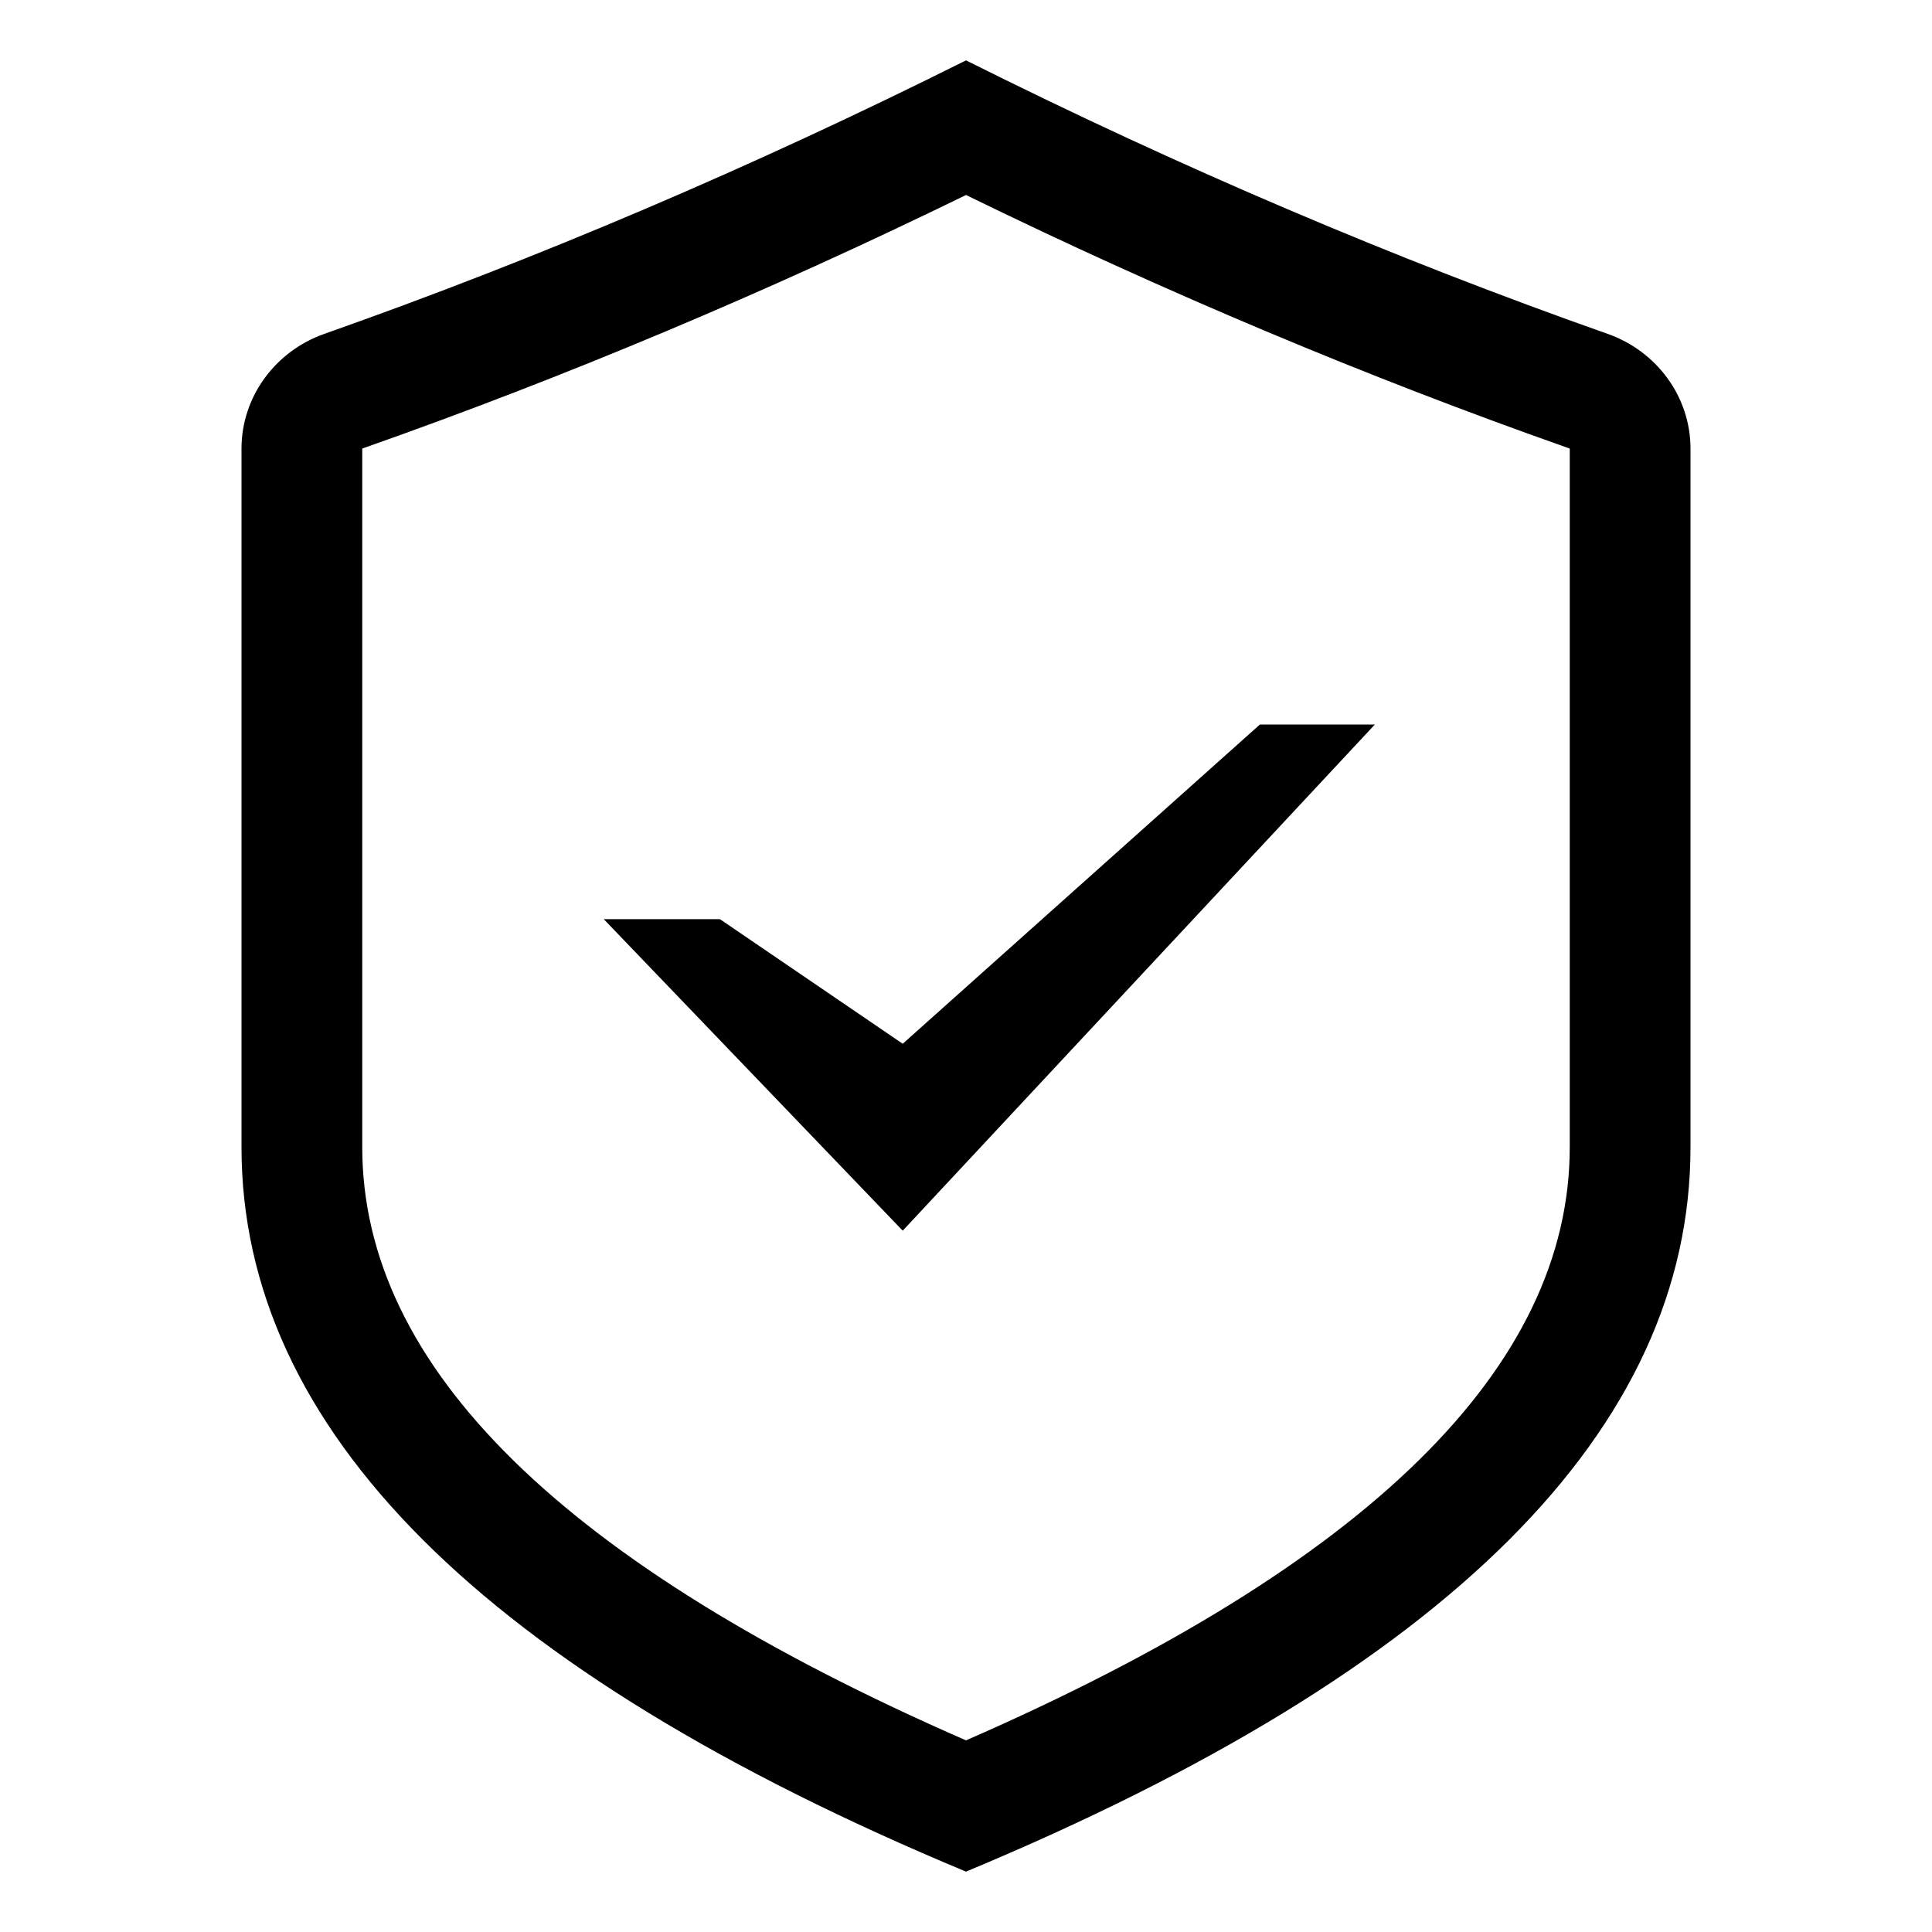 <svg xmlns="http://www.w3.org/2000/svg" xmlns:xlink="http://www.w3.org/1999/xlink" fill="none" version="1.1" width="16"
  height="16" viewBox="0 0 16 16">
  <defs>
    <clipPath id="master_svg0_615_018096">
      <rect x="0" y="0" width="16" height="16" rx="0" />
    </clipPath>
  </defs>
  <g clip-path="url(#master_svg0_615_018096)">
    <g>
      <path
        d="M2,9.5Q2,13,8,15.5Q14,13,14,9.5L14,3.716C14,3.285,13.72,2.908,13.314,2.765Q10.657,1.828,8,0.5Q5.343,1.828,2.686,2.765C2.28,2.908,2,3.285,2,3.716L2,9.5ZM3,9.5Q3,12.23,8,14.413Q13,12.23,13,9.5L13,3.716Q13,3.714,12.981,3.708Q10.489,2.83,8,1.615Q5.511,2.83,3.019,3.708Q3,3.714,3,3.716L3,9.5ZM11.386,6L10.434,6L7.476,8.644L5.962,7.612L5,7.612L7.476,10.192L11.386,6Z"
        fill-rule="evenodd" fill="black" fill-opacity="1" />
    </g>
  </g>
</svg>